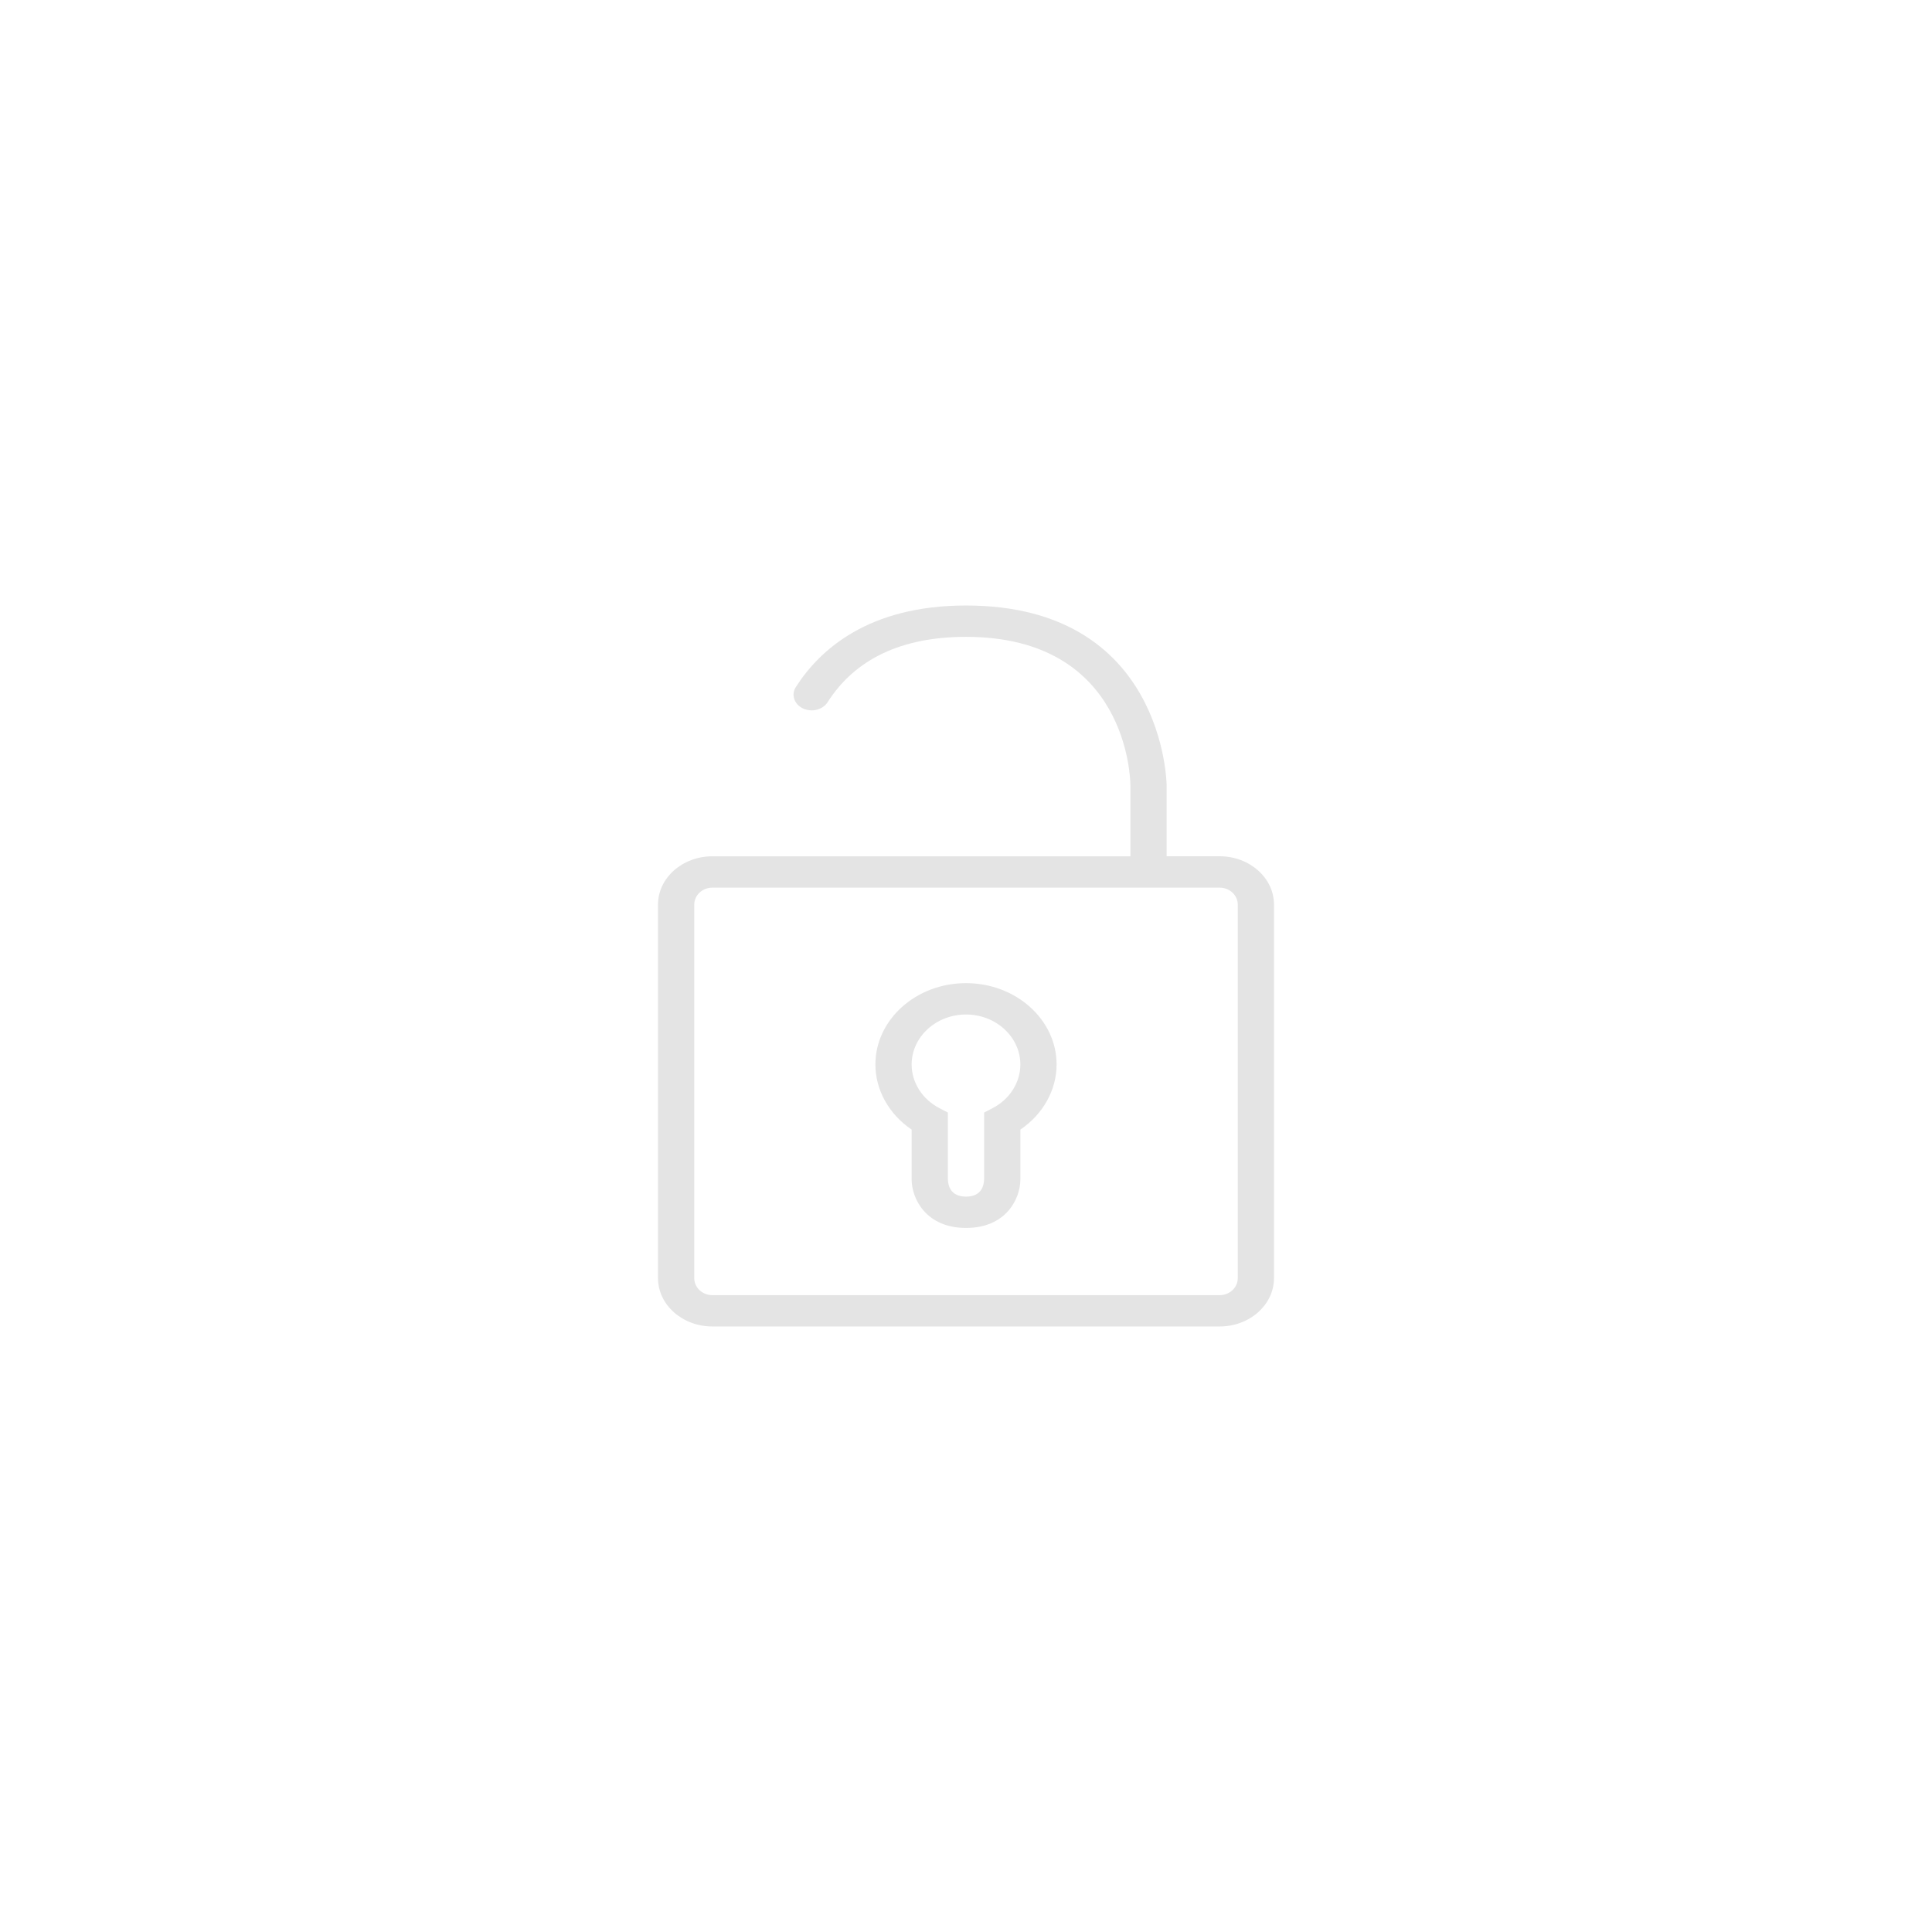 <?xml version="1.0" encoding="iso-8859-1"?>
<!-- Generator: Adobe Illustrator 20.1.0, SVG Export Plug-In . SVG Version: 6.00 Build 0)  -->
<svg version="1.1" id="Layer_1" xmlns="http://www.w3.org/2000/svg" xmlns:xlink="http://www.w3.org/1999/xlink" x="0px" y="0px"
	 viewBox="0 0 96 96" style="enable-background:new 0 0 96 96;" xml:space="preserve">
<g id="Icn_x5F_lock">
	<rect style="fill:none;" width="96" height="96"/>
	<path style="fill:#E4E4E4;" d="M60.602,65.912H35.398c-1.49,0-2.702-1.076-2.702-2.4V44.949c0-1.324,1.212-2.4,2.702-2.4h20.771
		v-3.523c-0.001-0.3-0.125-7.381-8.169-7.381c-3.191,0-5.505,1.094-6.879,3.25c-0.24,0.375-0.787,0.513-1.223,0.306
		c-0.436-0.208-0.595-0.682-0.354-1.059c1.178-1.85,3.602-4.055,8.455-4.055c9.856,0,9.97,8.849,9.97,8.937v3.523h2.633
		c1.49,0,2.702,1.076,2.702,2.4v18.564C63.305,64.836,62.092,65.912,60.602,65.912z M35.398,44.106
		c-0.497,0-0.901,0.379-0.901,0.843v18.564c0,0.464,0.404,0.843,0.901,0.843h25.205c0.497,0,0.901-0.379,0.901-0.843V44.949
		c0-0.464-0.404-0.843-0.901-0.843H35.398z M48.003,61.016c-1.977,0-2.7-1.44-2.704-2.408v-2.48
		c-1.122-0.758-1.801-1.959-1.801-3.234c0-2.229,2.02-4.042,4.502-4.042c2.482,0,4.502,1.813,4.502,4.042
		c0,1.275-0.679,2.475-1.8,3.234v2.477C50.701,59.575,49.982,61.016,48.003,61.016z M48,50.41c-1.489,0-2.701,1.115-2.701,2.485
		c0,0.89,0.524,1.719,1.367,2.161l0.434,0.227v3.323c0.009,0.313,0.138,0.853,0.903,0.853c0.762,0,0.89-0.54,0.897-0.861v-3.315
		l0.434-0.227c0.843-0.442,1.367-1.271,1.367-2.161C50.7,51.525,49.489,50.41,48,50.41z"/>
</g>
</svg>
